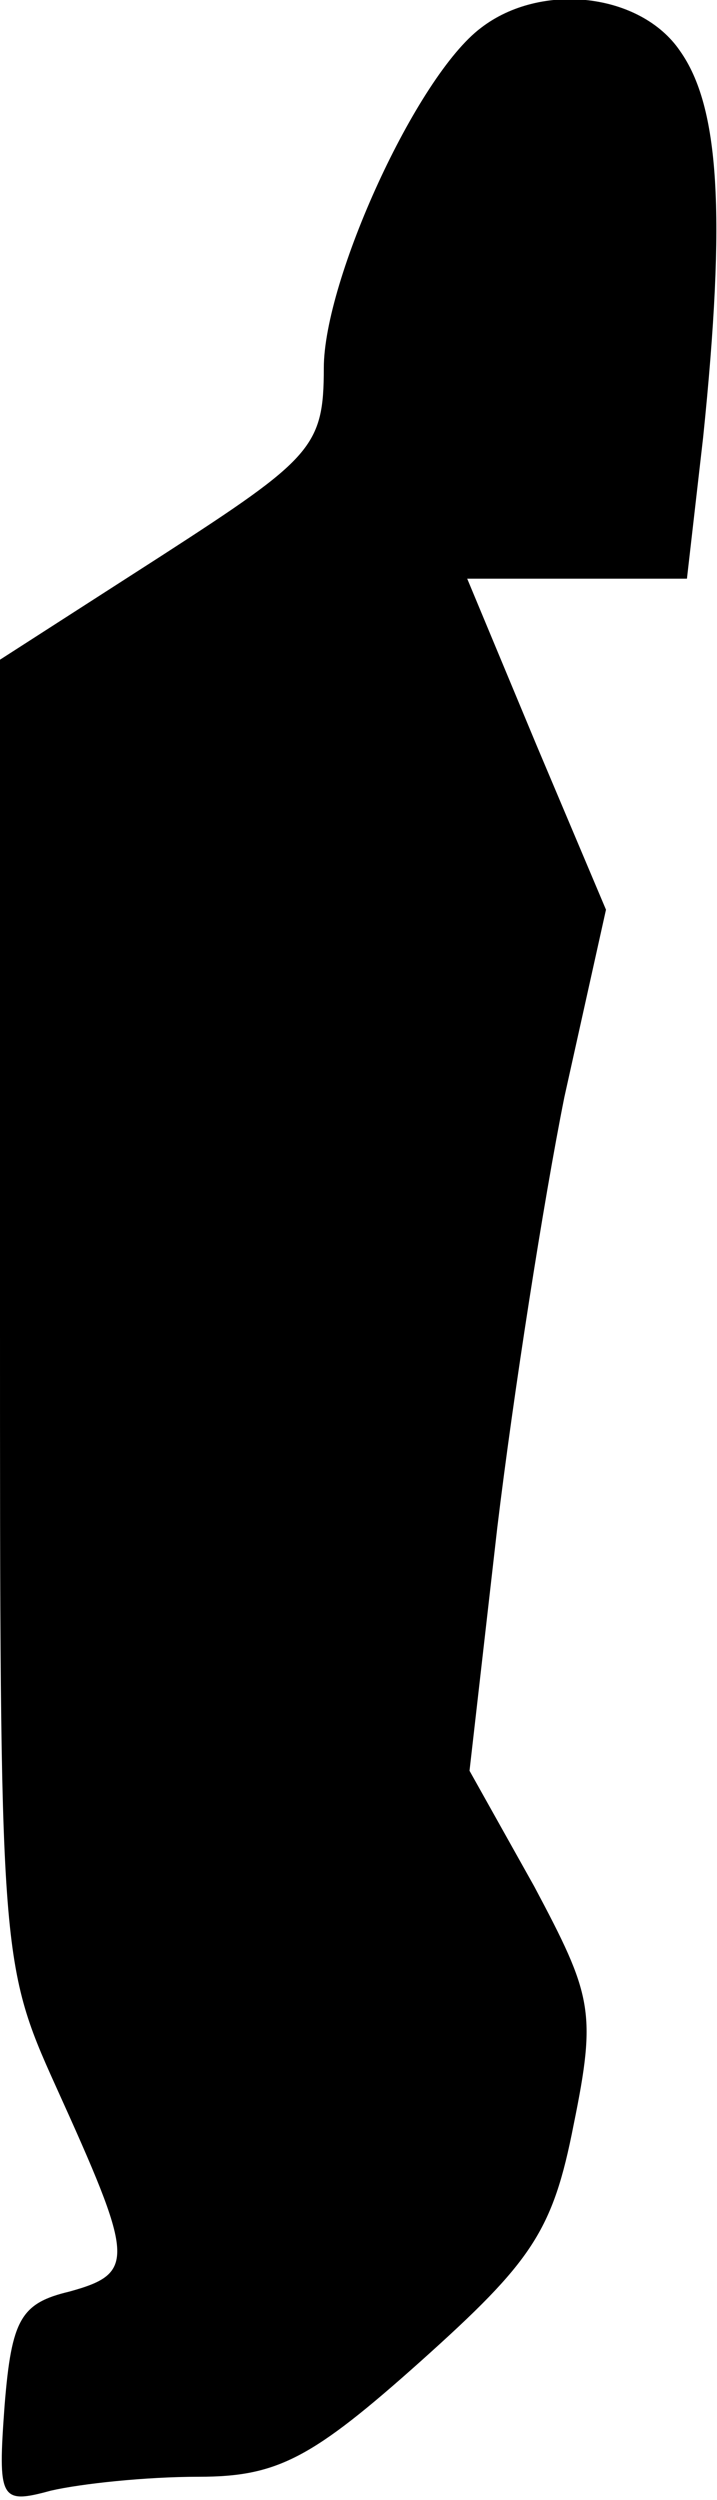 <?xml version="1.0" standalone="no"?>
<!DOCTYPE svg PUBLIC "-//W3C//DTD SVG 20010904//EN"
 "http://www.w3.org/TR/2001/REC-SVG-20010904/DTD/svg10.dtd">
<svg version="1.0" xmlns="http://www.w3.org/2000/svg"
 width="31pt" height="108pt" viewBox="0 0 31 108"
 preserveAspectRatio="xMidYMid meet">
<g transform="translate(0,108) scale(0.1,-0.1)"
fill="#000000" stroke="none">
<path fill="#000000" stroke="none" d="M208 1068 c-28 -21 -68 -109 -68 -147
0 -34 -5 -39 -70 -81 l-70 -45 0 -281 c0 -277 0 -282 24 -335 34 -75 35 -81 6
-89 -21 -5 -25 -12 -28 -49 -3 -41 -2 -43 20 -37 13 3 41 6 64 6 34 0 49 8 96
50 48 43 57 56 66 102 10 49 8 56 -17 103 l-28 50 12 105 c7 58 20 141 29 186
l18 81 -30 71 -30 72 48 0 47 0 7 61 c10 97 7 143 -10 167 -17 25 -60 30 -86
10z"/>
</g>
</svg>
